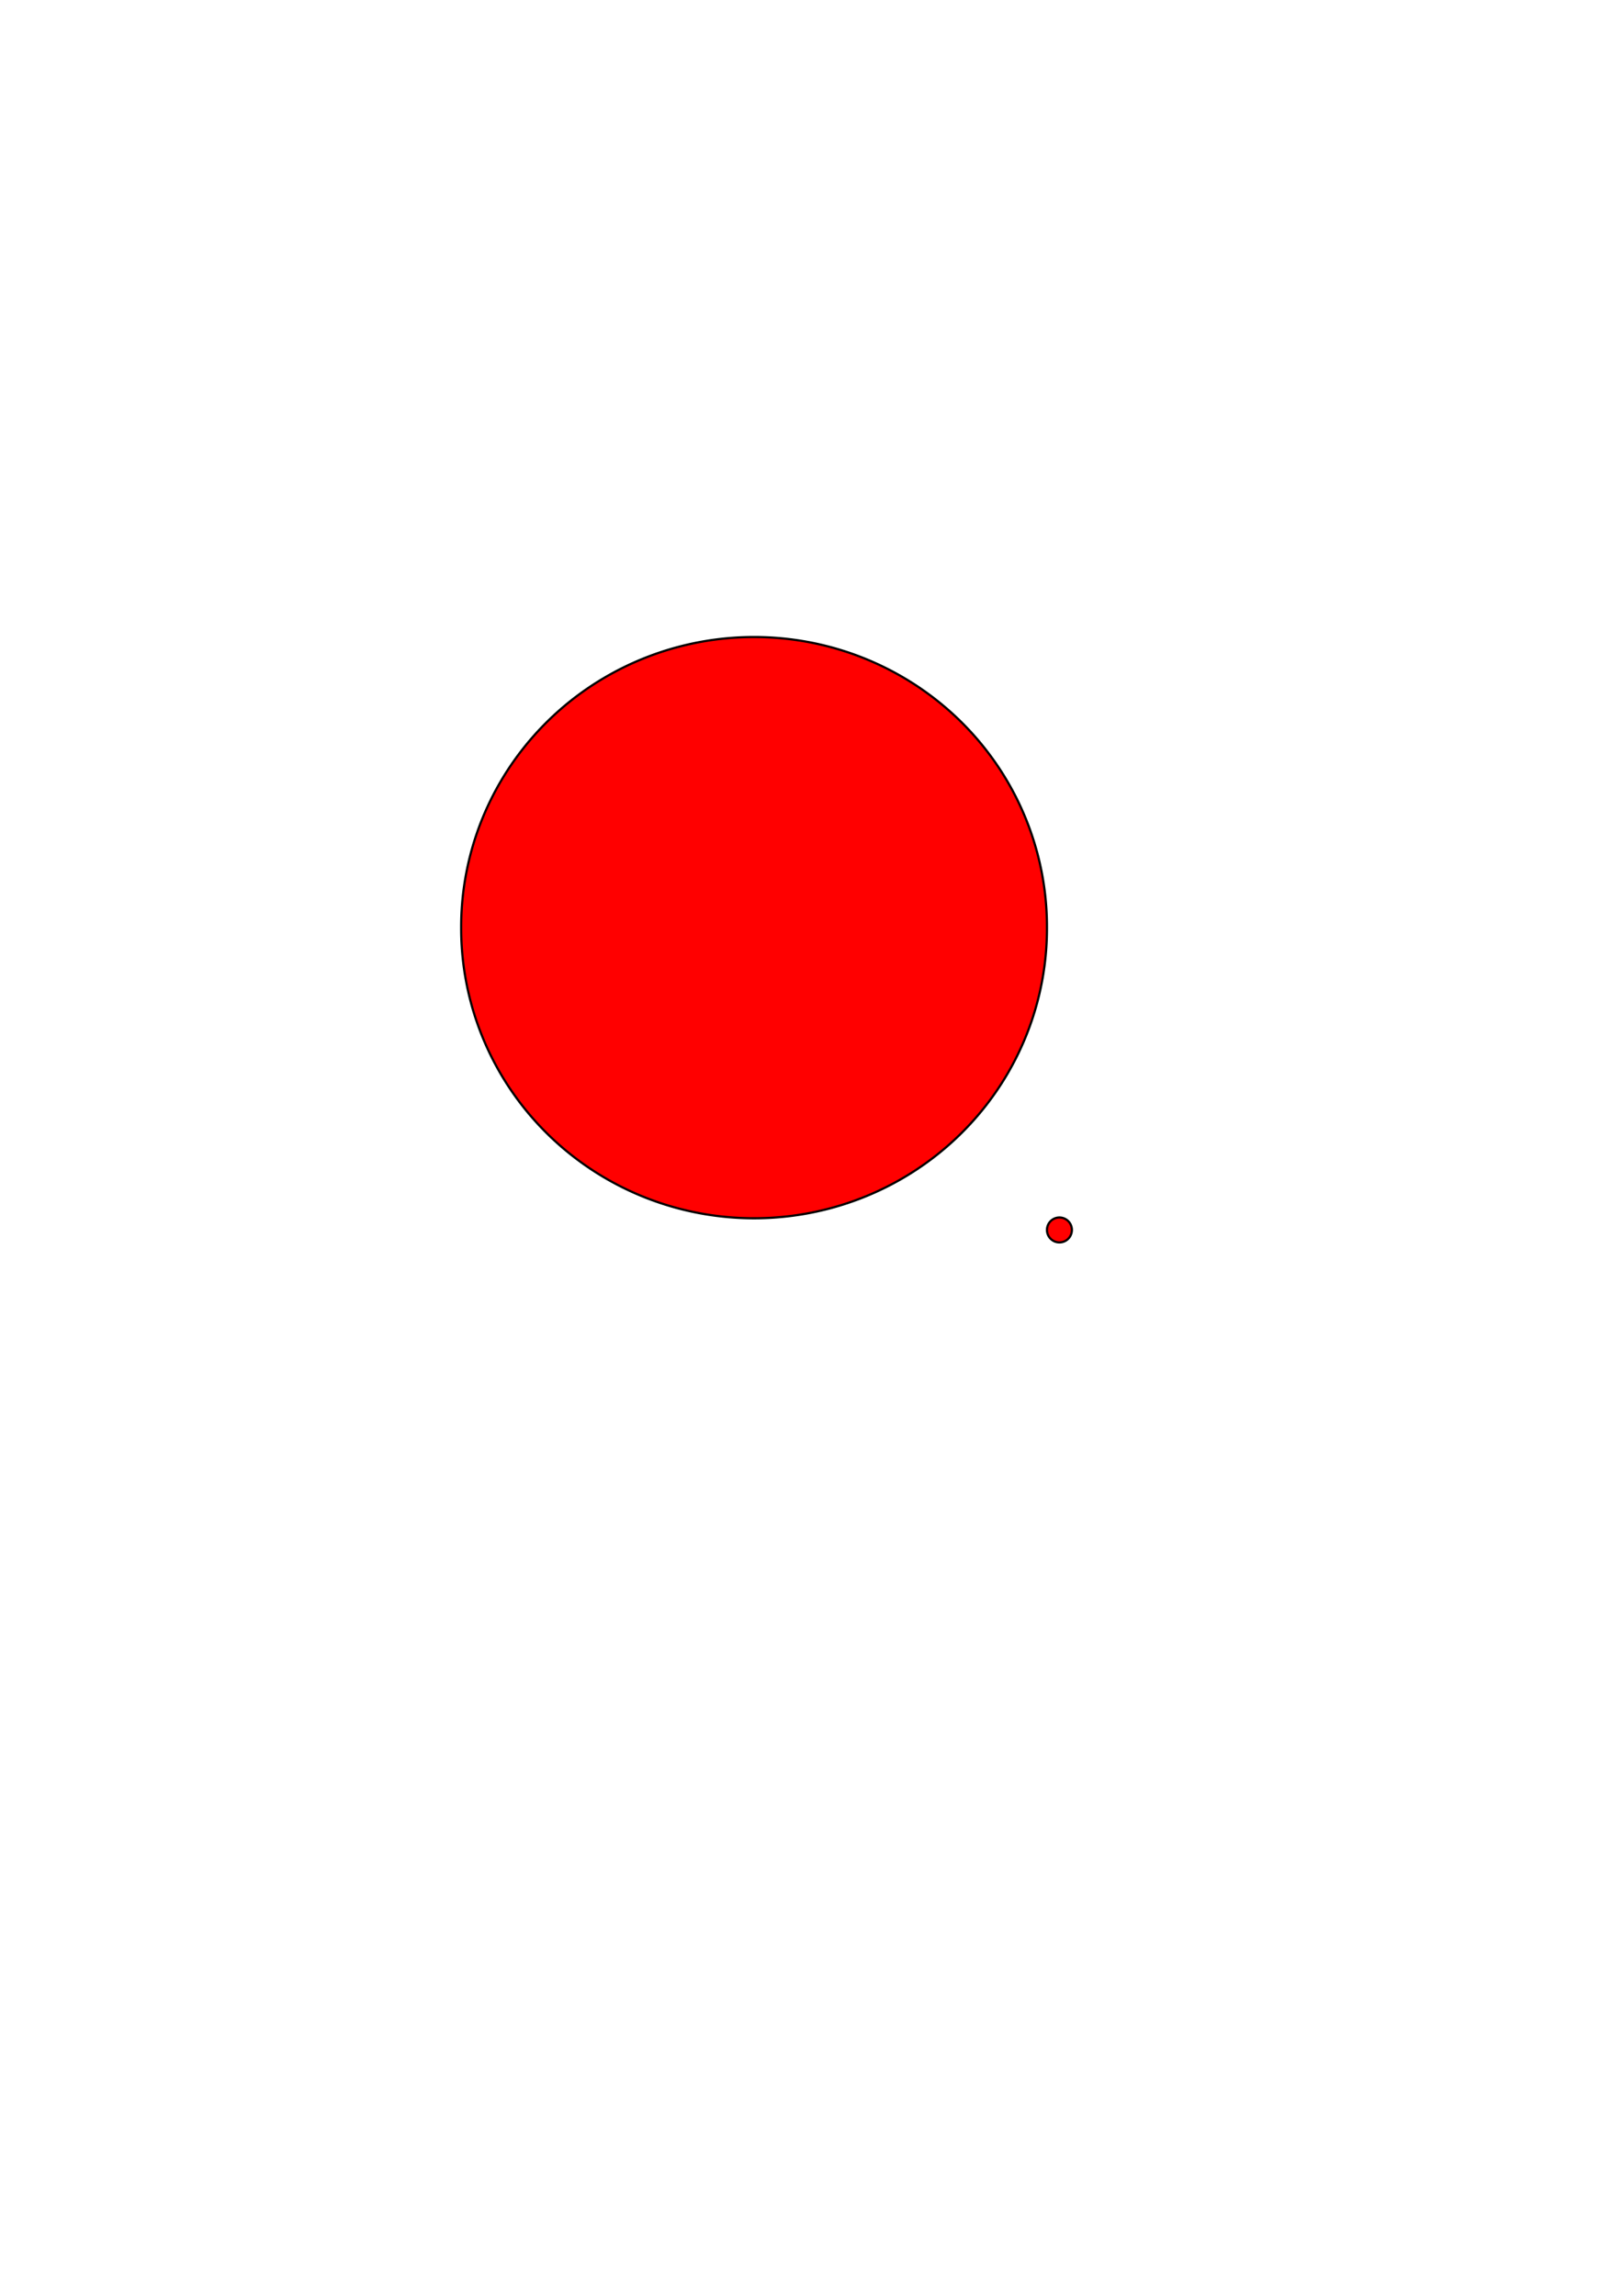 <?xml version="1.0" encoding="UTF-8" standalone="no"?>
<!-- Created with Inkscape (http://www.inkscape.org/) -->

<svg
   xmlns:dc="http://purl.org/dc/elements/1.1/"
   xmlns:cc="http://creativecommons.org/ns#"
   xmlns:rdf="http://www.w3.org/1999/02/22-rdf-syntax-ns#"
   xmlns:svg="http://www.w3.org/2000/svg"
   xmlns="http://www.w3.org/2000/svg"
   xmlns:sodipodi="http://sodipodi.sourceforge.net/DTD/sodipodi-0.dtd"
   xmlns:inkscape="http://www.inkscape.org/namespaces/inkscape"
   width="744.094"
   height="1052.362"
   id="svg5024"
   version="1.1"
   inkscape:version="0.48.2 r9819"
   sodipodi:docname="button.svg">
  <defs
     id="defs5026" />
  <sodipodi:namedview
     id="base"
     pagecolor="#ffffff"
     bordercolor="#666666"
     borderopacity="1.0"
     inkscape:pageopacity="0.0"
     inkscape:pageshadow="2"
     inkscape:zoom="1.5017794"
     inkscape:cx="325.60561"
     inkscape:cy="-1295.2065"
     inkscape:document-units="px"
     inkscape:current-layer="layer1"
     showgrid="true"
     inkscape:window-width="790"
     inkscape:window-height="738"
     inkscape:window-x="25"
     inkscape:window-y="0"
     inkscape:window-maximized="0">
    <inkscape:grid
       type="xygrid"
       id="grid5907" />
  </sodipodi:namedview>
  <g
     inkscape:label="Layer 1"
     inkscape:groupmode="layer"
     id="layer1">
    <path
       sodipodi:type="arc"
       style="fill:#ff0000;fill-rule:evenodd;stroke:#000000;stroke-width:1px;stroke-linecap:butt;stroke-linejoin:miter;stroke-opacity:1"
       id="path5032"
       sodipodi:cx="345.71429"
       sodipodi:cy="425.21933"
       sodipodi:rx="134.28572"
       sodipodi:ry="132.85715"
       d="m 480,425.219 a 134.286,132.857 0 1 1 -268.571,0 134.286,132.857 0 1 1 268.571,0 z" />
    <path
       sodipodi:type="arc"
       style="fill:#ff0000;fill-rule:evenodd;stroke:#000000;stroke-width:1px;stroke-linecap:butt;stroke-linejoin:miter;stroke-opacity:1"
       id="path5034"
       sodipodi:cx="485.71429"
       sodipodi:cy="563.79077"
       sodipodi:rx="5.7142859"
       sodipodi:ry="5.7142859"
       d="m 491.429,563.791 a 5.714,5.714 0 1 1 -11.429,0 5.714,5.714 0 1 1 11.429,0 z" />
    <path
       sodipodi:type="arc"
       style="fill:none;stroke:#000000;stroke-width:1px;stroke-linecap:butt;stroke-linejoin:miter;stroke-opacity:1"
       id="path5036"
       sodipodi:cx="314.28571"
       sodipodi:cy="2320.9336"
       sodipodi:rx="140"
       sodipodi:ry="140"
       d="m 454.286,2320.934 a 140,140 0 1 1 -280,0 140,140 0 1 1 280,0 z"
       transform="matrix(1,0,0,-1,15.714,4663.296)" />
    <path
       sodipodi:type="arc"
       style="fill:none"
       id="path5825"
       sodipodi:cx="275.67297"
       sodipodi:cy="2299.5493"
       sodipodi:rx="41.284359"
       sodipodi:ry="15.981043"
       d="m 316.957,2299.549 a 41.284,15.981 0 1 1 -82.569,0 41.284,15.981 0 1 1 82.569,0 z" />
    <path
       sodipodi:type="arc"
       style="fill:none"
       id="path5829"
       sodipodi:cx="277.33768"
       sodipodi:cy="2321.1904"
       sodipodi:rx="10.986967"
       sodipodi:ry="14.316351"
       d="m 288.325,2321.19 a 10.987,14.316 0 1 1 -21.974,0 10.987,14.316 0 1 1 21.974,0 z" />
    <path
       sodipodi:type="arc"
       style="fill:none"
       id="path5837"
       sodipodi:cx="147.15877"
       sodipodi:cy="2228.9666"
       sodipodi:rx="10.654029"
       sodipodi:ry="6.6587677"
       d="m 153.476,2223.604 a 10.654,6.659 0 0 1 -6.863,12.012 l 0.546,-6.65 z"
       sodipodi:start="5.3470651"
       sodipodi:end="7.9052565" />
  </g>
</svg>
